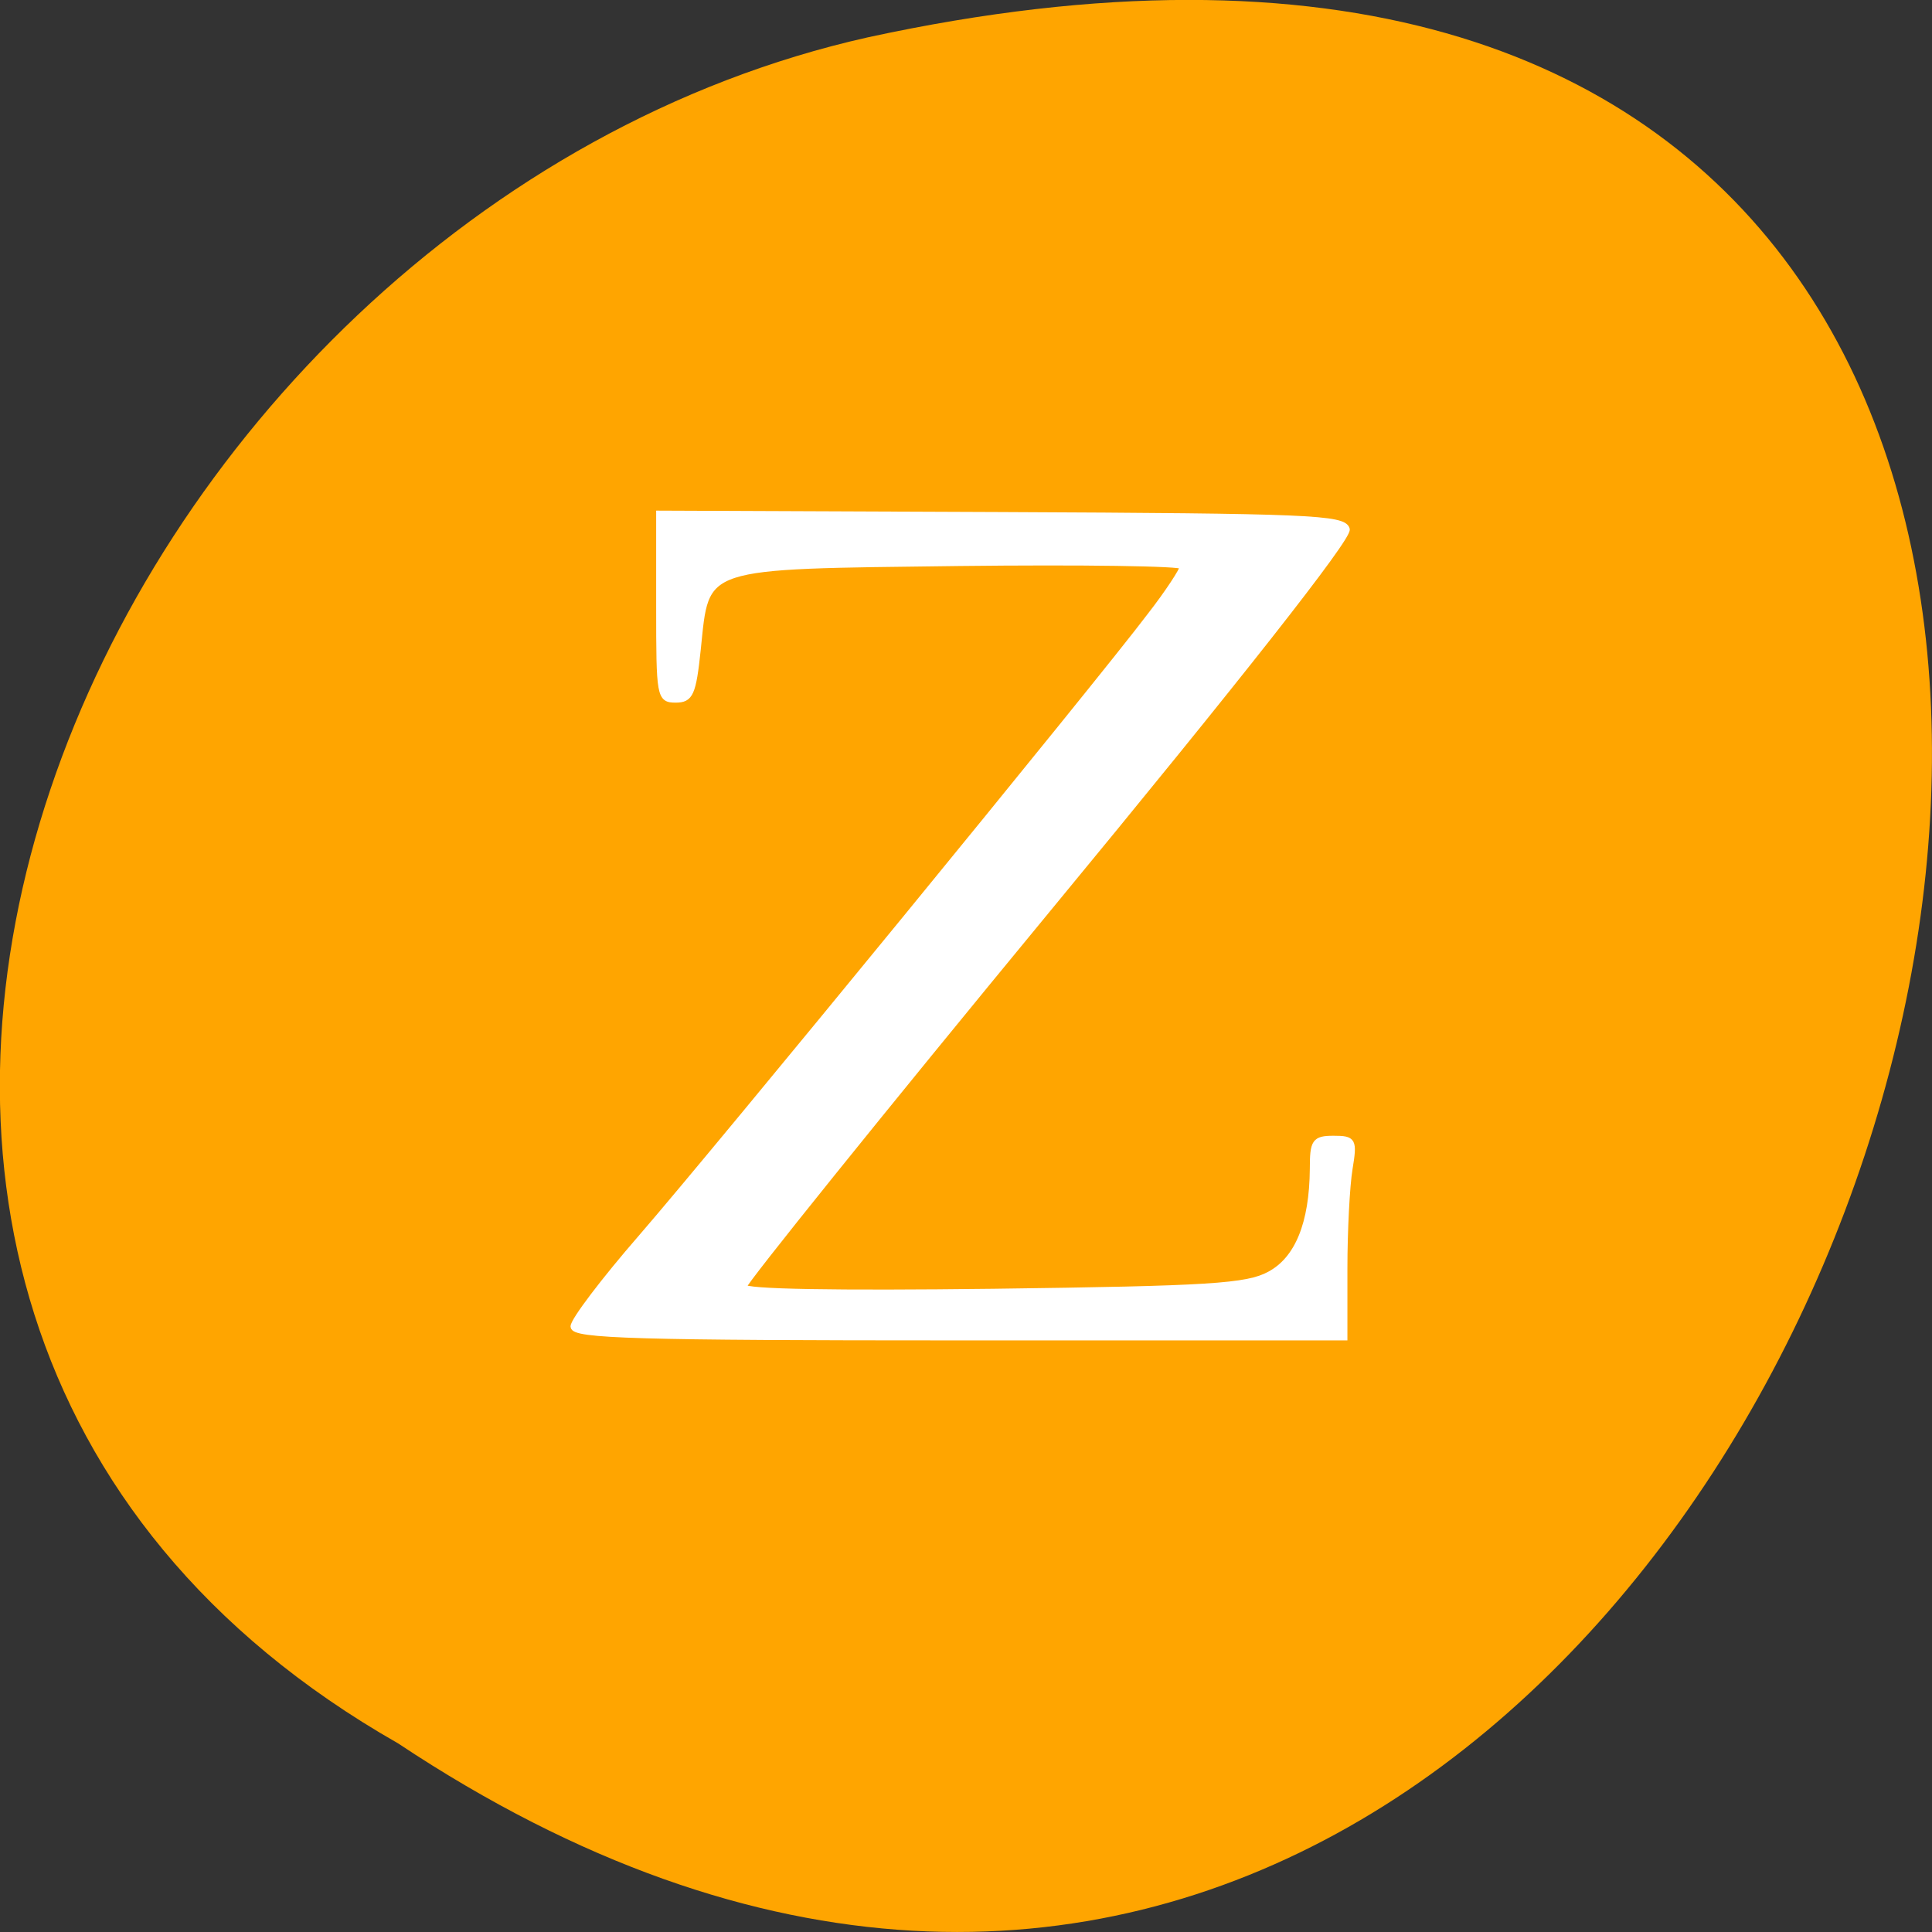 
<svg xmlns="http://www.w3.org/2000/svg" xmlns:xlink="http://www.w3.org/1999/xlink" width="16px" height="16px" viewBox="0 0 16 16" version="1.1">
<rect x="0" y="0" width="16" height="16" fill="#333333" stroke="none"/>
<g id="surface1">
<path style=" stroke:none;fill-rule:nonzero;fill:rgb(100%,64.706%,0%);fill-opacity:1;" d="M 3.297 14.438 C 15.328 22.438 22.734 -3.066 7.188 0.309 C 0.758 1.75 -3.141 10.77 3.297 14.438 Z M 3.297 14.438 "/>
<path style="fill-rule:nonzero;fill:rgb(100%,100%,100%);fill-opacity:1;stroke-width:0.708;stroke-linecap:butt;stroke-linejoin:miter;stroke:rgb(100%,100%,100%);stroke-opacity:1;stroke-miterlimit:4;" d="M 76.562 177.188 C 76.562 176.375 80.625 171 85.625 165.25 C 95.812 153.5 146.875 91.125 153.562 82.25 C 156 79.125 157.938 76.125 157.938 75.688 C 157.938 75.25 144.5 75.062 128.125 75.25 C 93.25 75.688 94.438 75.25 93.25 86.75 C 92.625 92.688 92.25 93.5 90.25 93.5 C 88.062 93.5 88 93 88 81.062 L 88 68.562 L 133.75 68.75 C 174.875 68.938 179.5 69.125 179.938 70.688 C 180.25 71.812 165.5 90.562 139.875 121.625 C 117.562 148.688 99.375 171.312 99.375 171.875 C 99.375 172.562 111.625 172.75 132.688 172.5 C 161.625 172.125 166.562 171.812 169.562 170.188 C 173.312 168.188 175.25 163.438 175.312 156.125 C 175.312 152.5 175.562 152.062 178.125 152.062 C 180.812 152.062 180.938 152.312 180.312 156.125 C 179.938 158.375 179.625 164.375 179.625 169.438 L 179.625 178.688 L 128.125 178.688 C 85.125 178.688 76.562 178.438 76.562 177.188 Z M 76.562 177.188 " transform="matrix(0.062,0,0,0.062,0,0)"/>
</g>
</svg>
